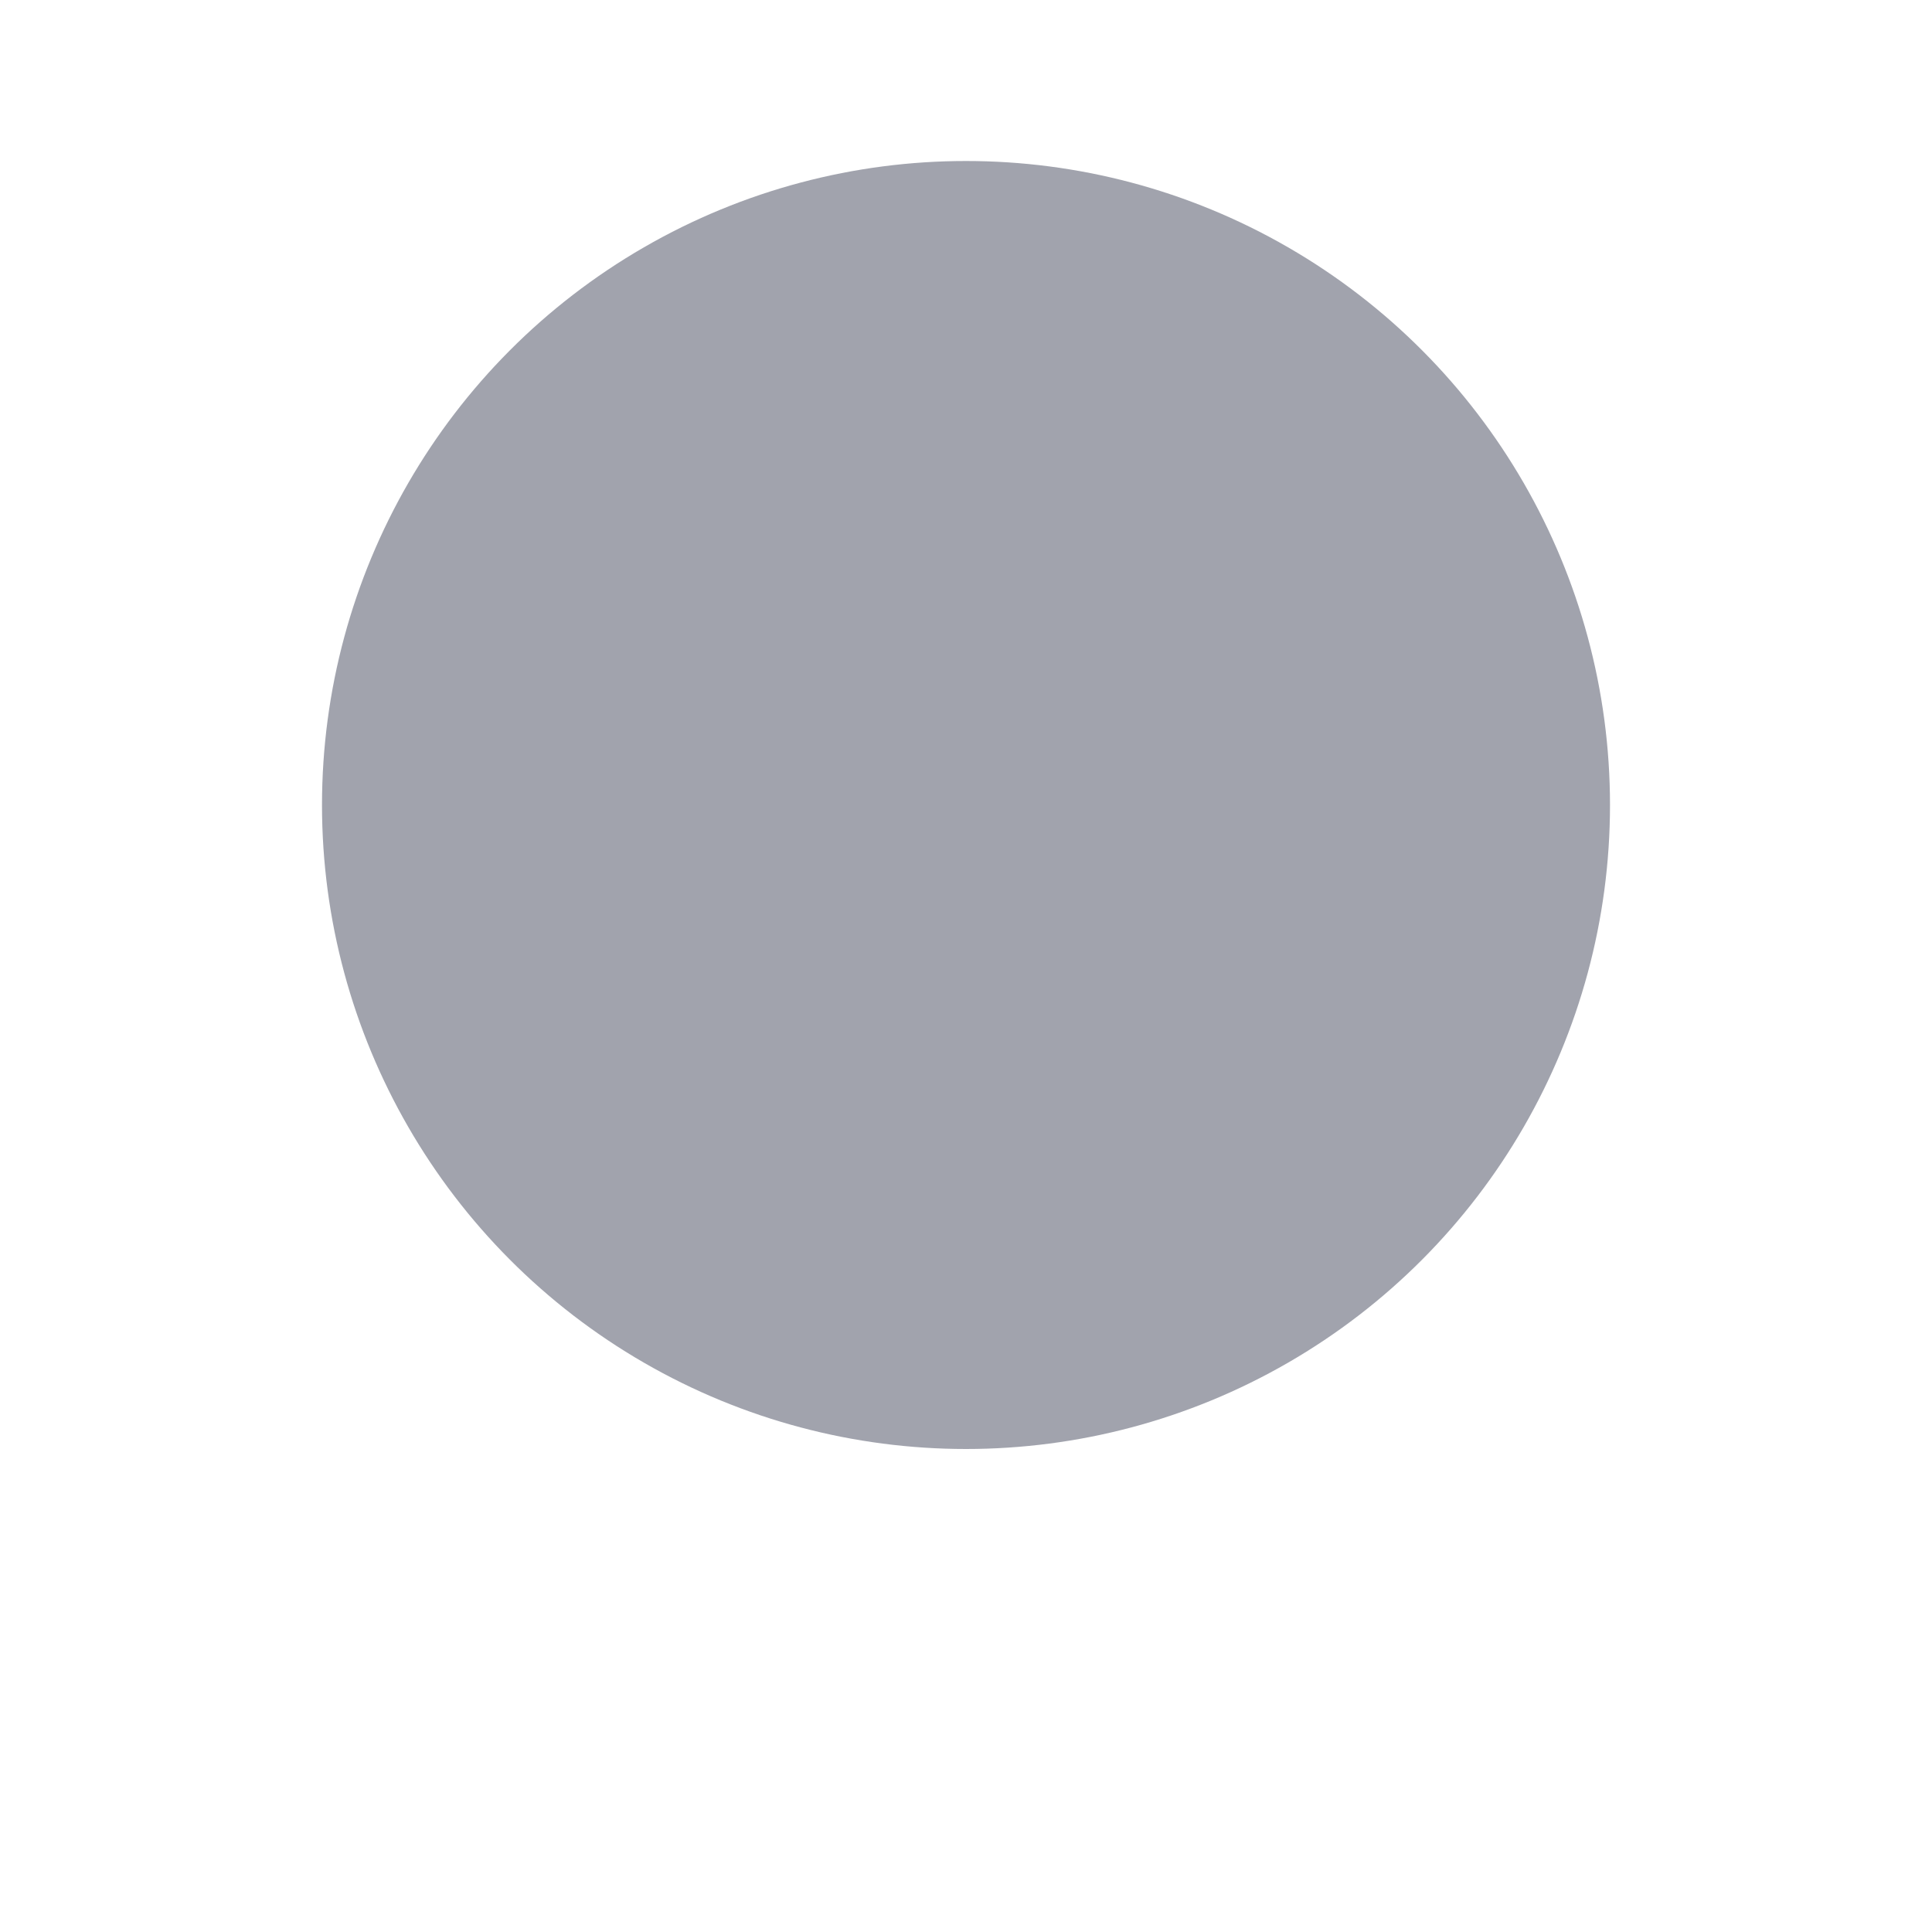 <svg width="24" height="24" viewBox="0 0 24 24" fill="none" xmlns="http://www.w3.org/2000/svg">
<circle opacity="0.4" cx="12" cy="10" r="8" fill="#141B34"/>
<path d="M12 22V9" class="pr-icon-duotone-primary-stroke" stroke-width="1.5" stroke-linecap="round" stroke-linejoin="round"/>
<path d="M9 17.419C6.068 16.232 4 13.357 4 10C4 5.582 7.582 2 12 2C16.418 2 20 5.582 20 10C20 13.357 17.932 16.232 15 17.419" class="pr-icon-duotone-primary-stroke" stroke-width="1.5" stroke-linecap="round"/>
<path d="M12 15L14.5 12.5" class="pr-icon-duotone-primary-stroke" stroke-width="1.5" stroke-linecap="round" stroke-linejoin="round"/>
<path d="M12 13L9.5 10.5" class="pr-icon-duotone-primary-stroke" stroke-width="1.5" stroke-linecap="round" stroke-linejoin="round"/>
<path d="M10 22H14" class="pr-icon-duotone-primary-stroke" stroke-width="1.5" stroke-linecap="round" stroke-linejoin="round"/>
</svg>

